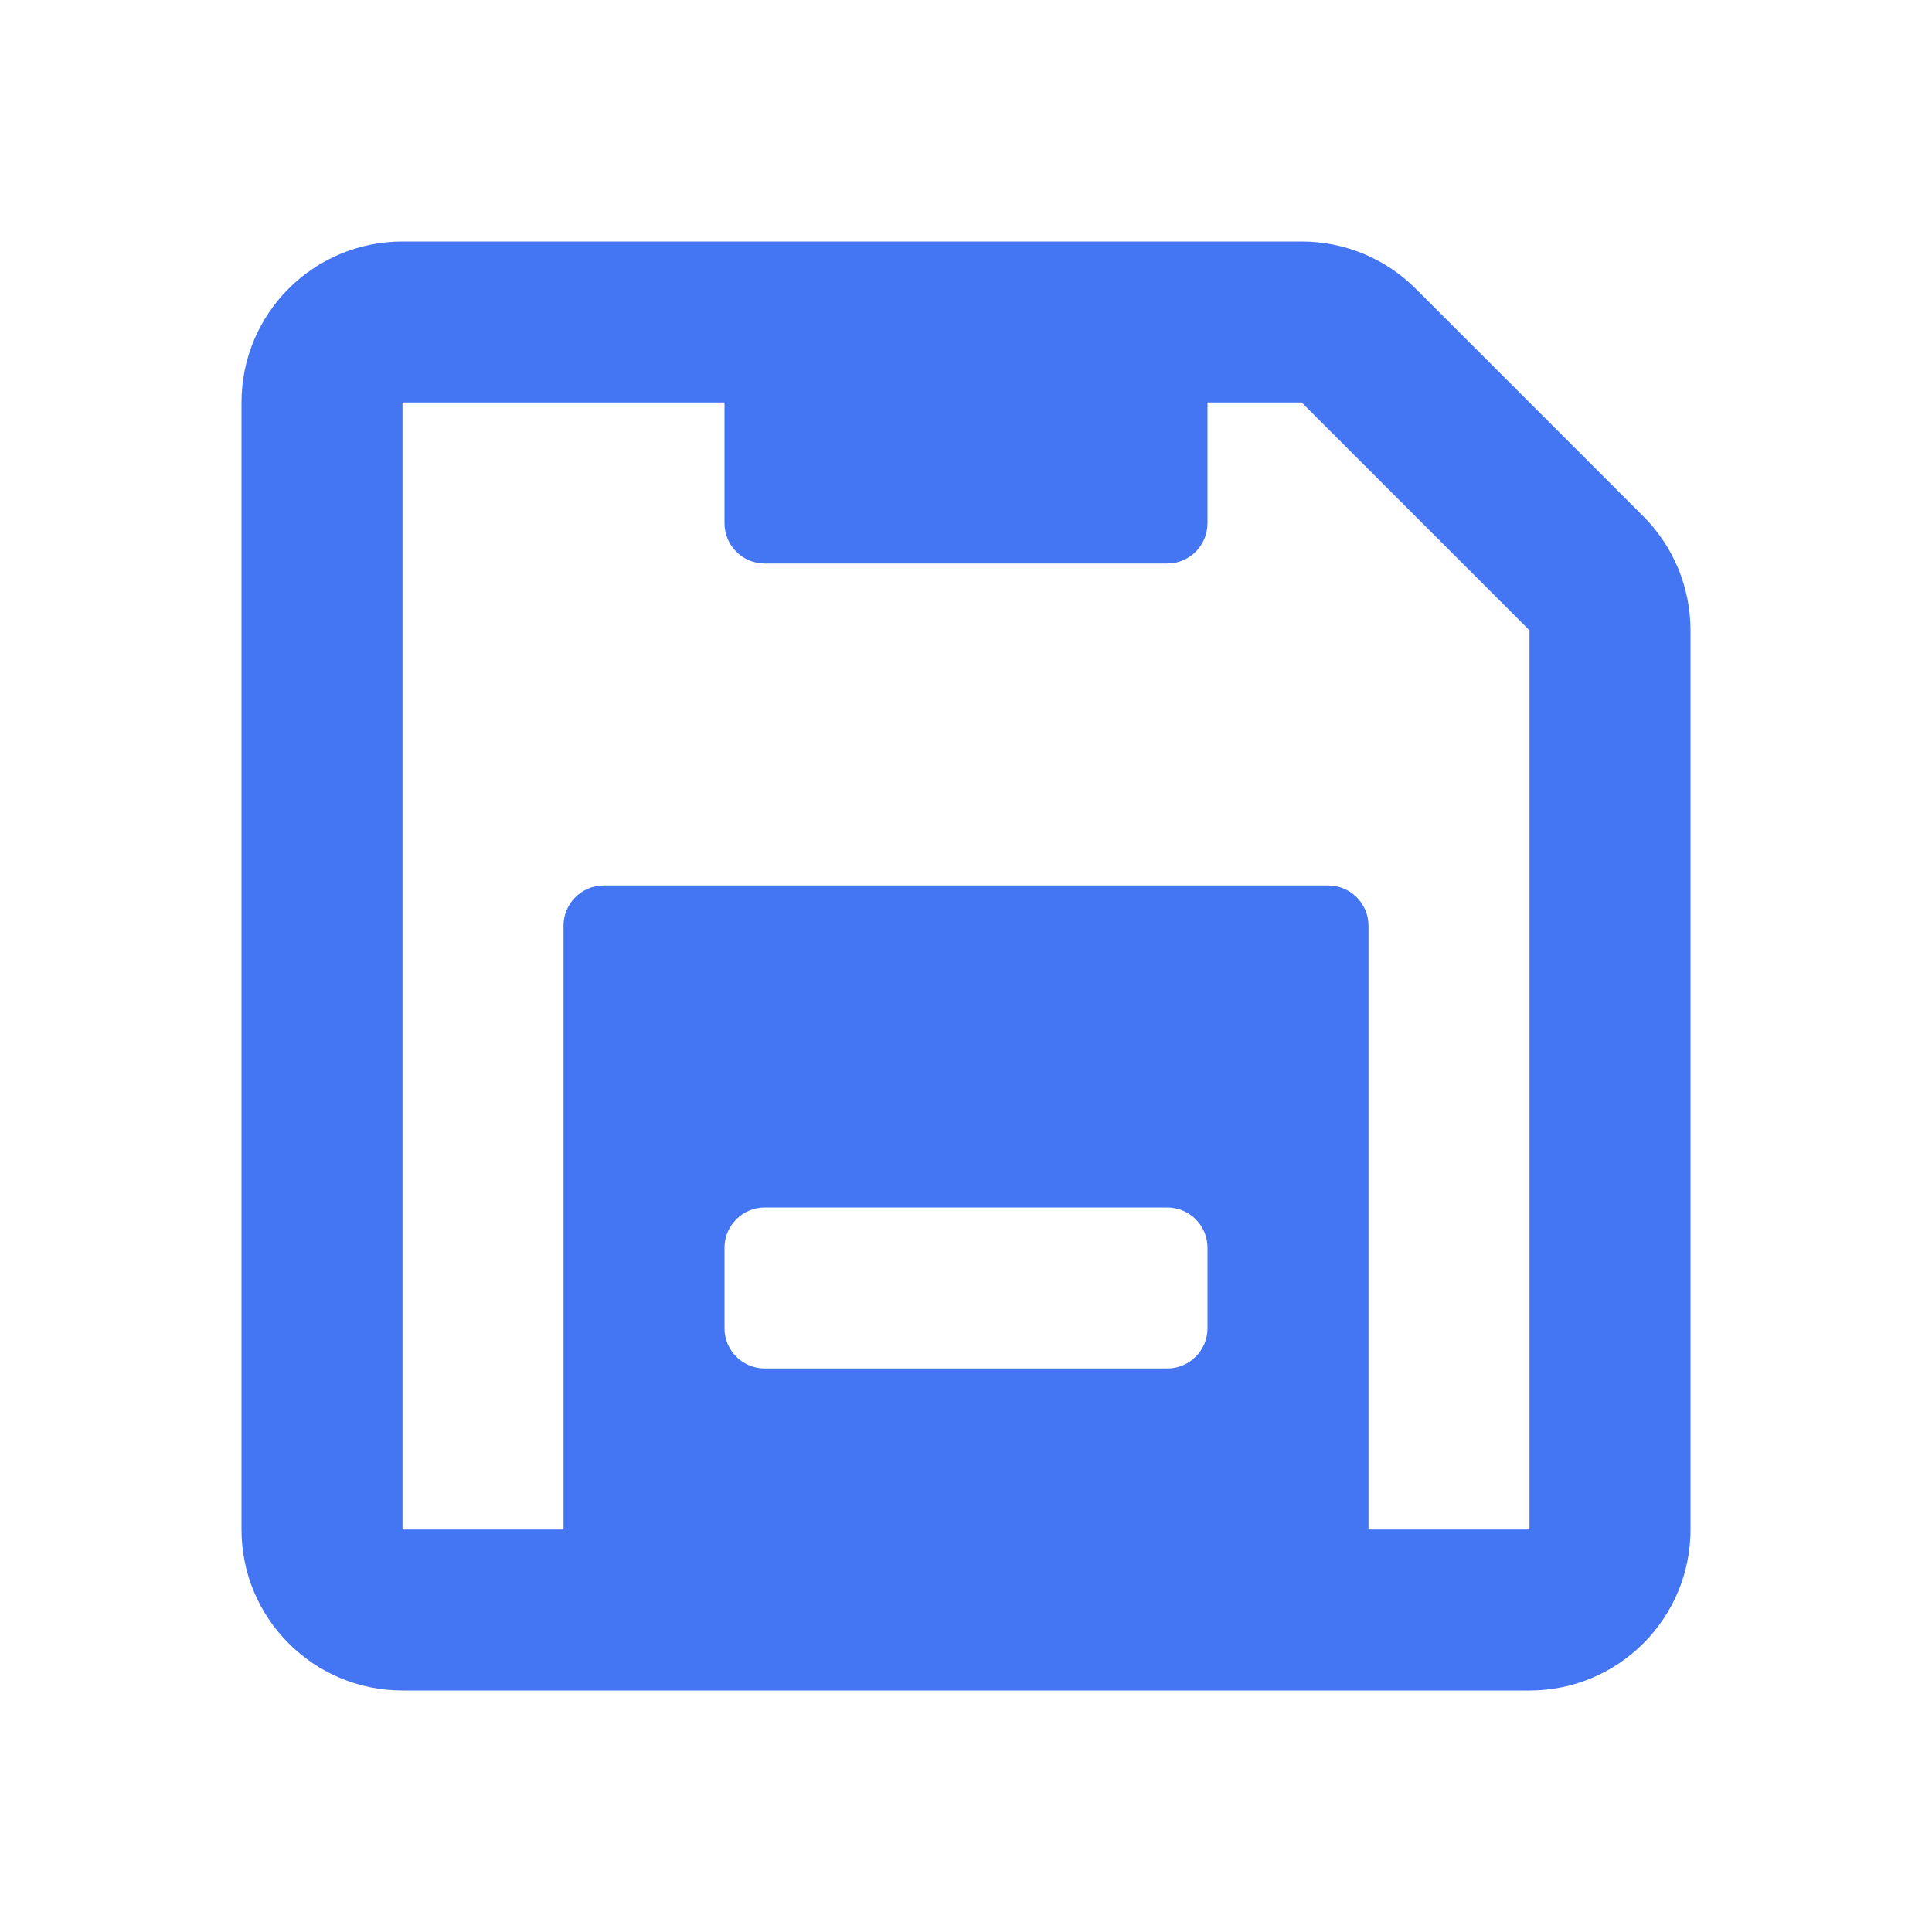 <svg width="24" height="24" viewBox="0 0 24 24" fill="none" xmlns="http://www.w3.org/2000/svg">
<path fill-rule="evenodd" clip-rule="evenodd" d="M17.59 3.59C17.214 3.212 16.703 3 16.17 3H5C3.895 3 3 3.895 3 5V19C3 20.105 3.895 21 5 21H19C20.105 21 21 20.105 21 19V7.83C21 7.297 20.788 6.786 20.41 6.41L17.59 3.59ZM9 16.5V15.5C9 15.224 9.224 15 9.5 15H14.5C14.776 15 15 15.224 15 15.5V16.5C15 16.776 14.776 17 14.5 17H9.5C9.224 17 9 16.776 9 16.5ZM17 19H19V7.83L16.17 5H15V6.5C15 6.776 14.776 7 14.5 7H9.5C9.224 7 9 6.776 9 6.5V5H5V19H7V11.5C7 11.224 7.224 11 7.5 11H16.5C16.776 11 17 11.224 17 11.5V19Z" fill="#4475F2"/>
</svg>
